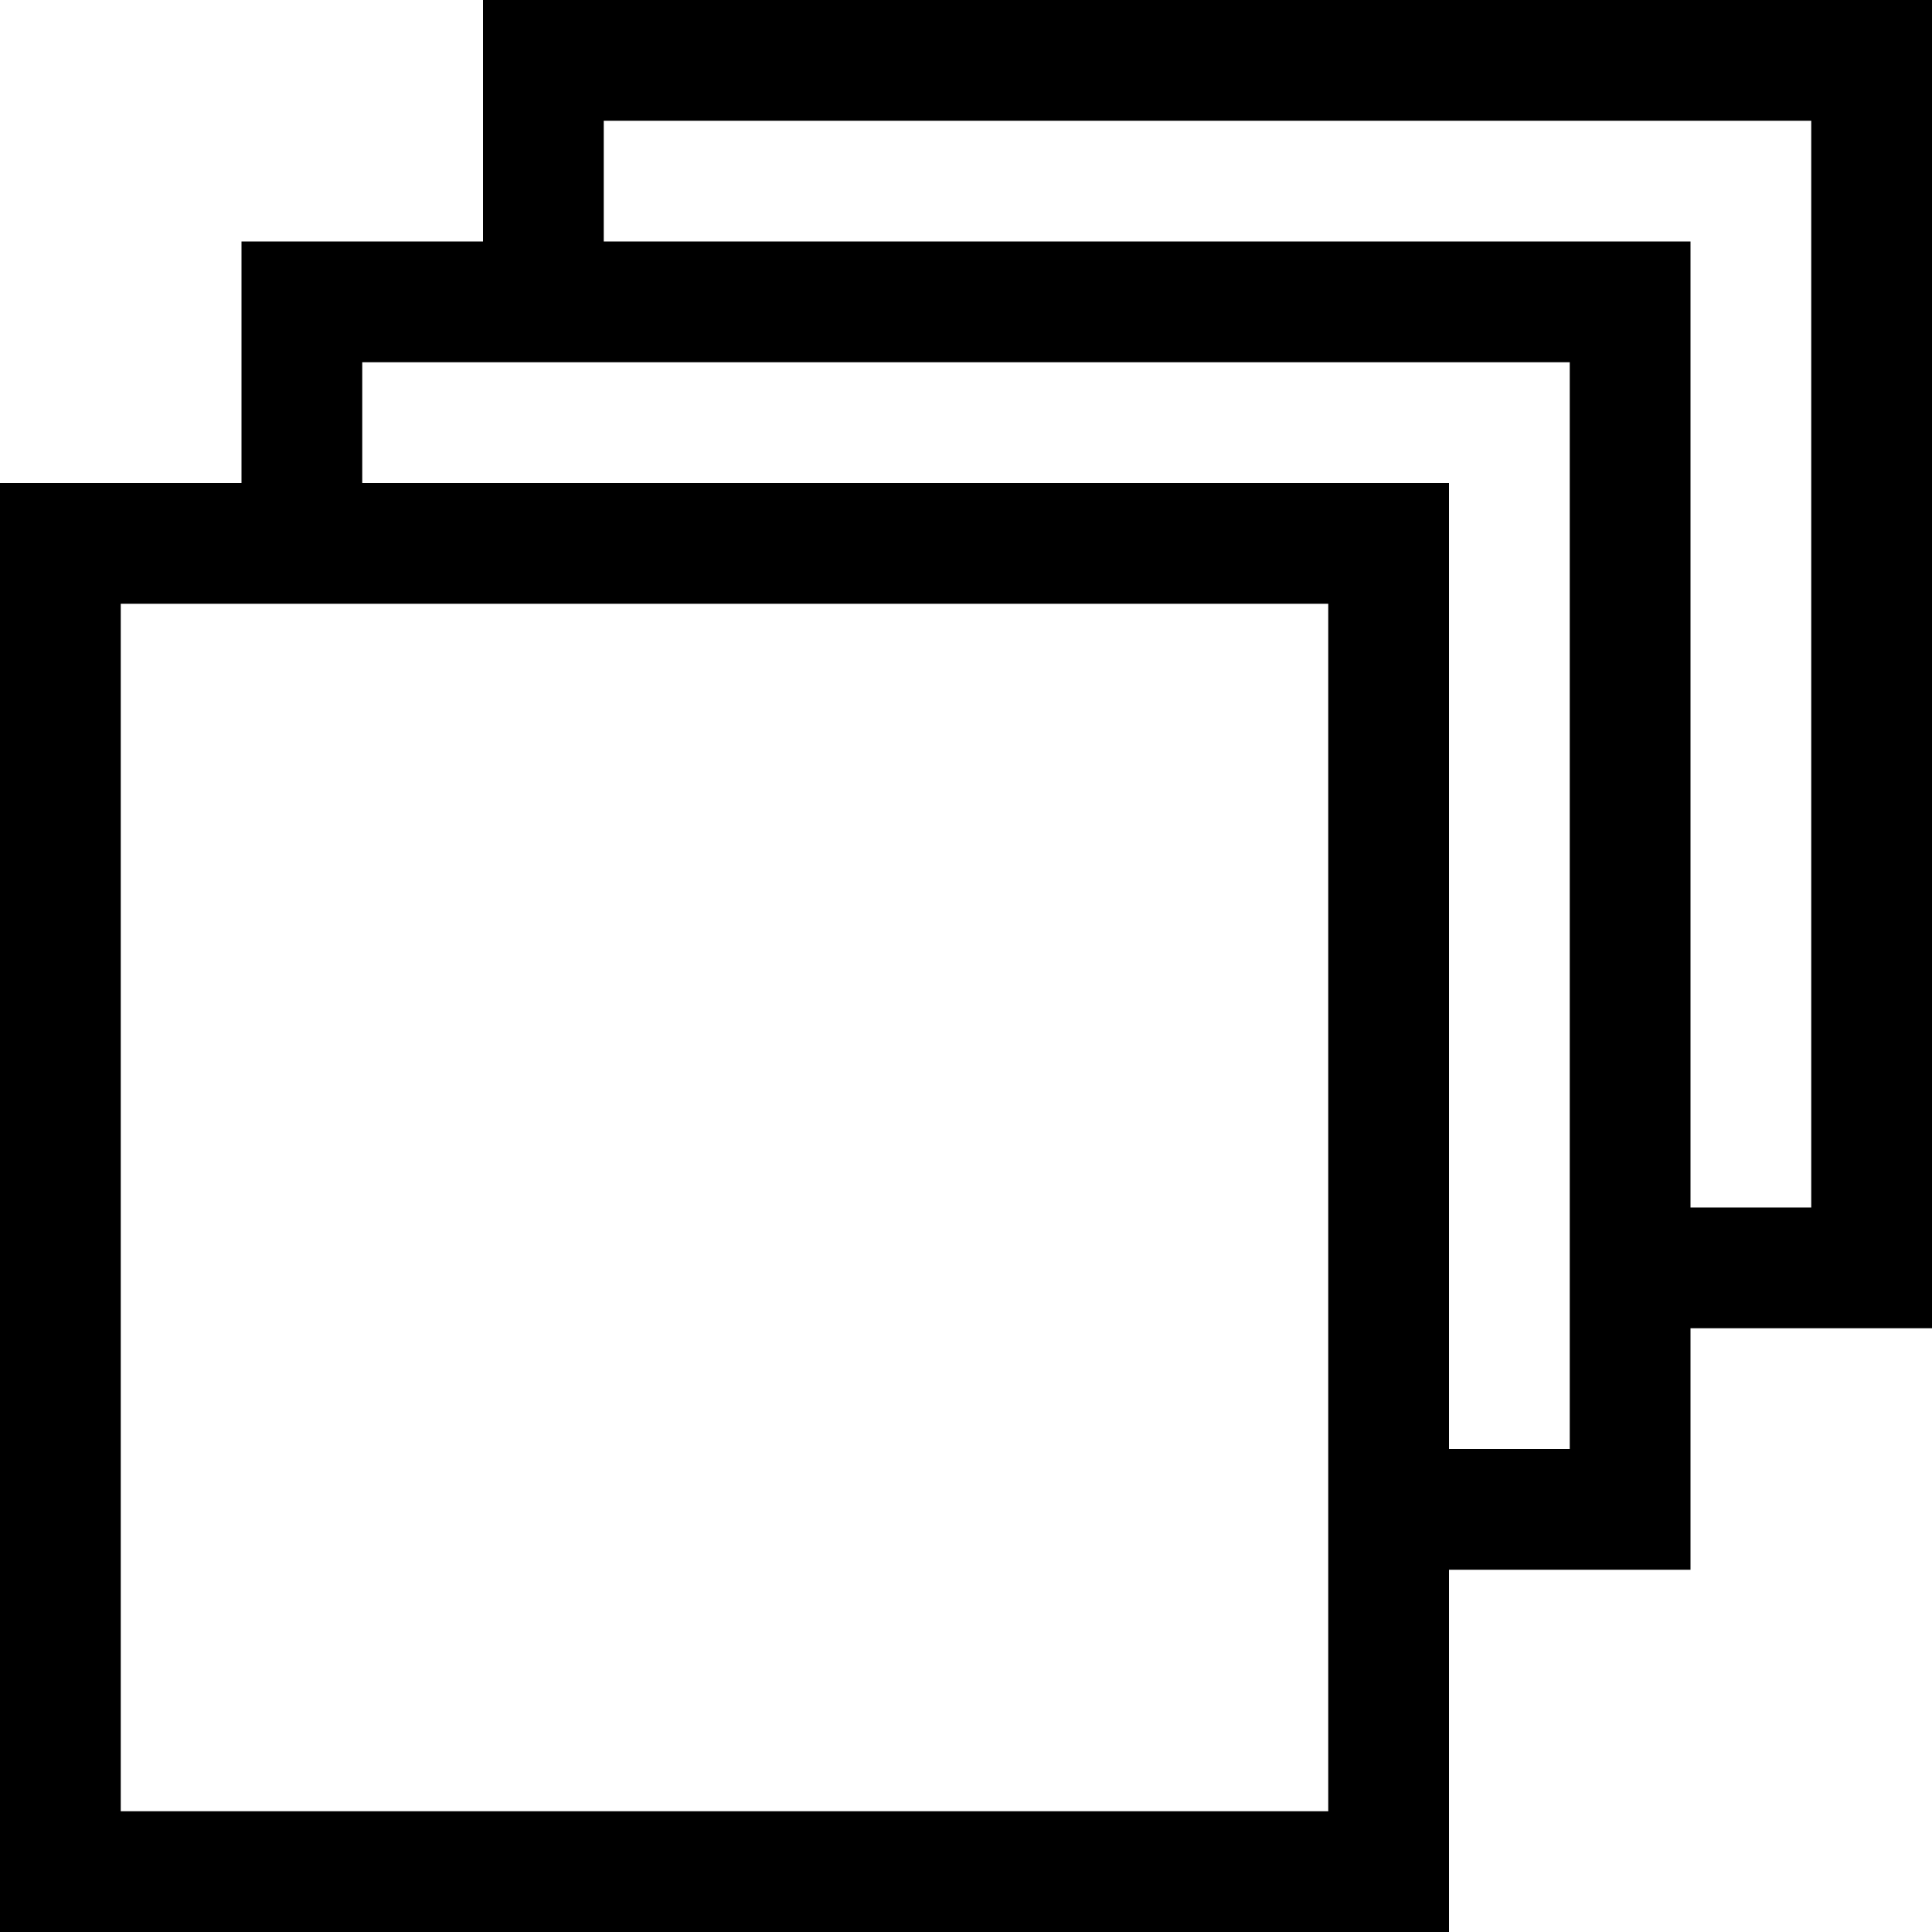 <svg width="32" height="32" viewBox="0 0 32 32" xmlns="http://www.w3.org/2000/svg">
    <title>
        stack
    </title>
    <path d="M10 0H8v4H4v4H0v24h24v-6h4v-4h4V0H10zm12 30H2V10h20v20zm4-6h-2V8H6V6h20v18zm4-4h-2V4H10V2h20v18z"/>
</svg>
